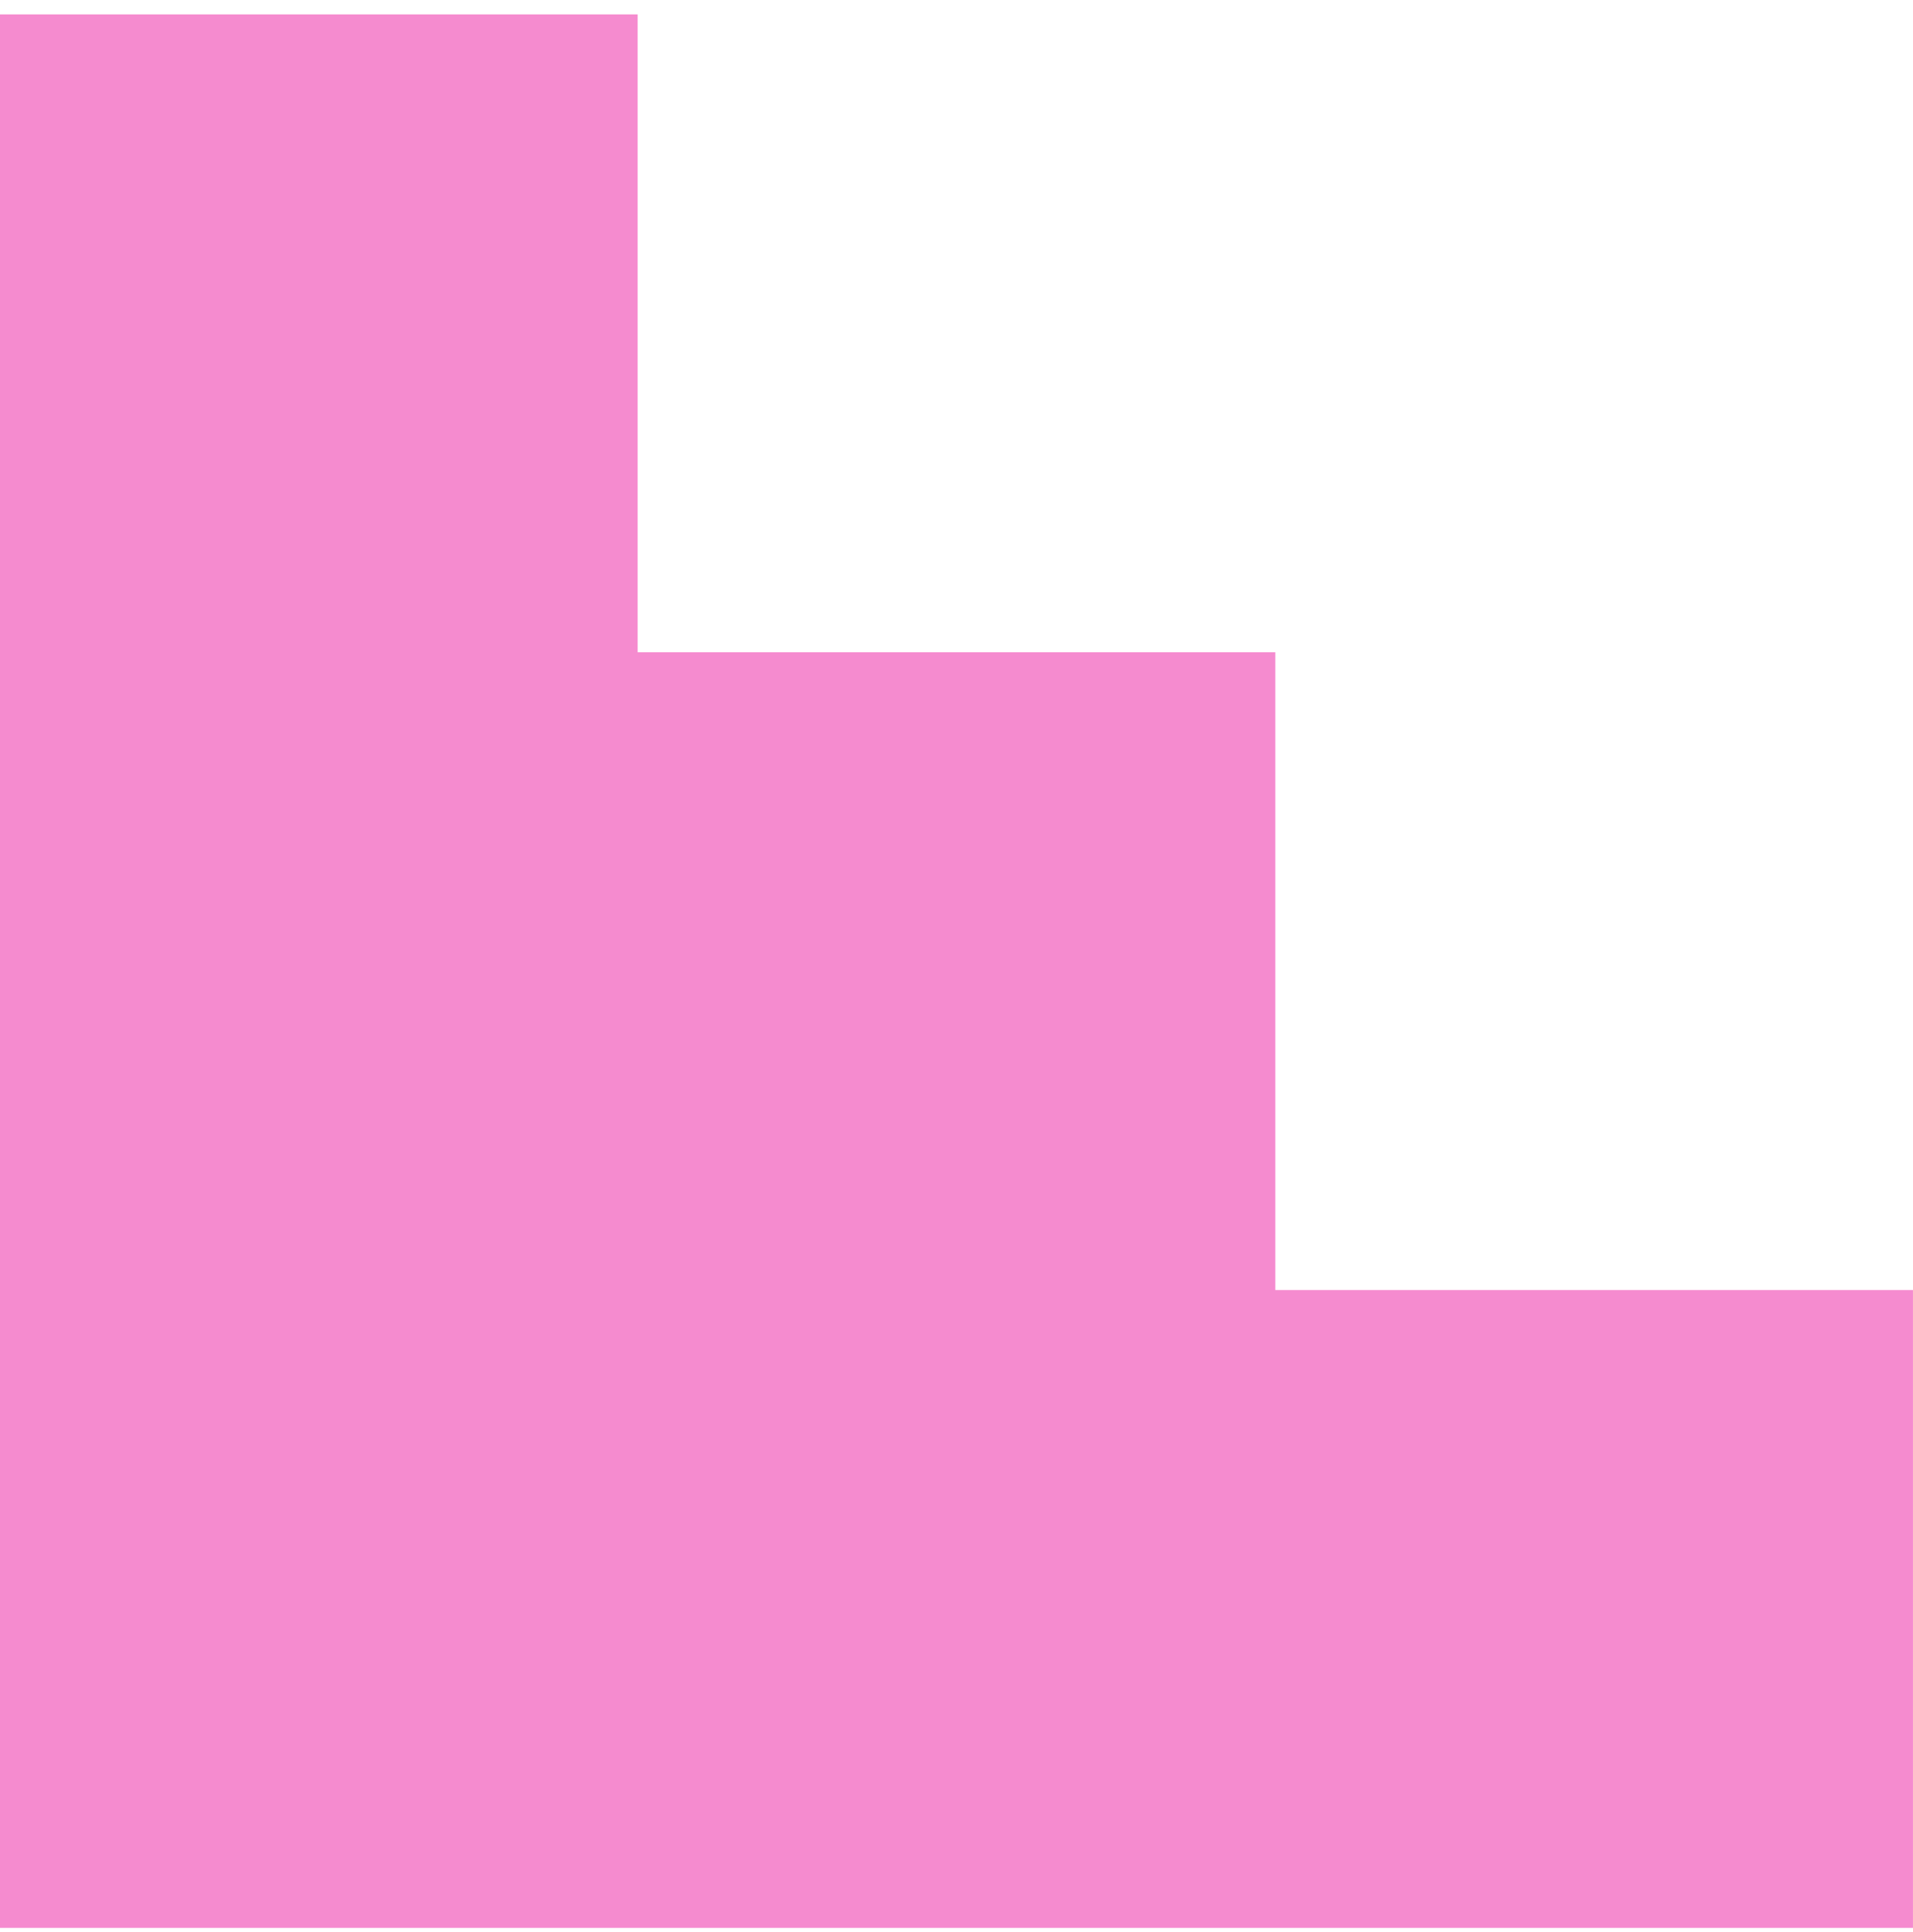 <svg width="104" height="105" viewBox="0 0 104 105" fill="none" xmlns="http://www.w3.org/2000/svg">
<path d="M103.998 70.109V104.775H0V0.782H34.666V35.448H69.332V70.109H103.998Z" fill="#F58BCF"/>
</svg>
